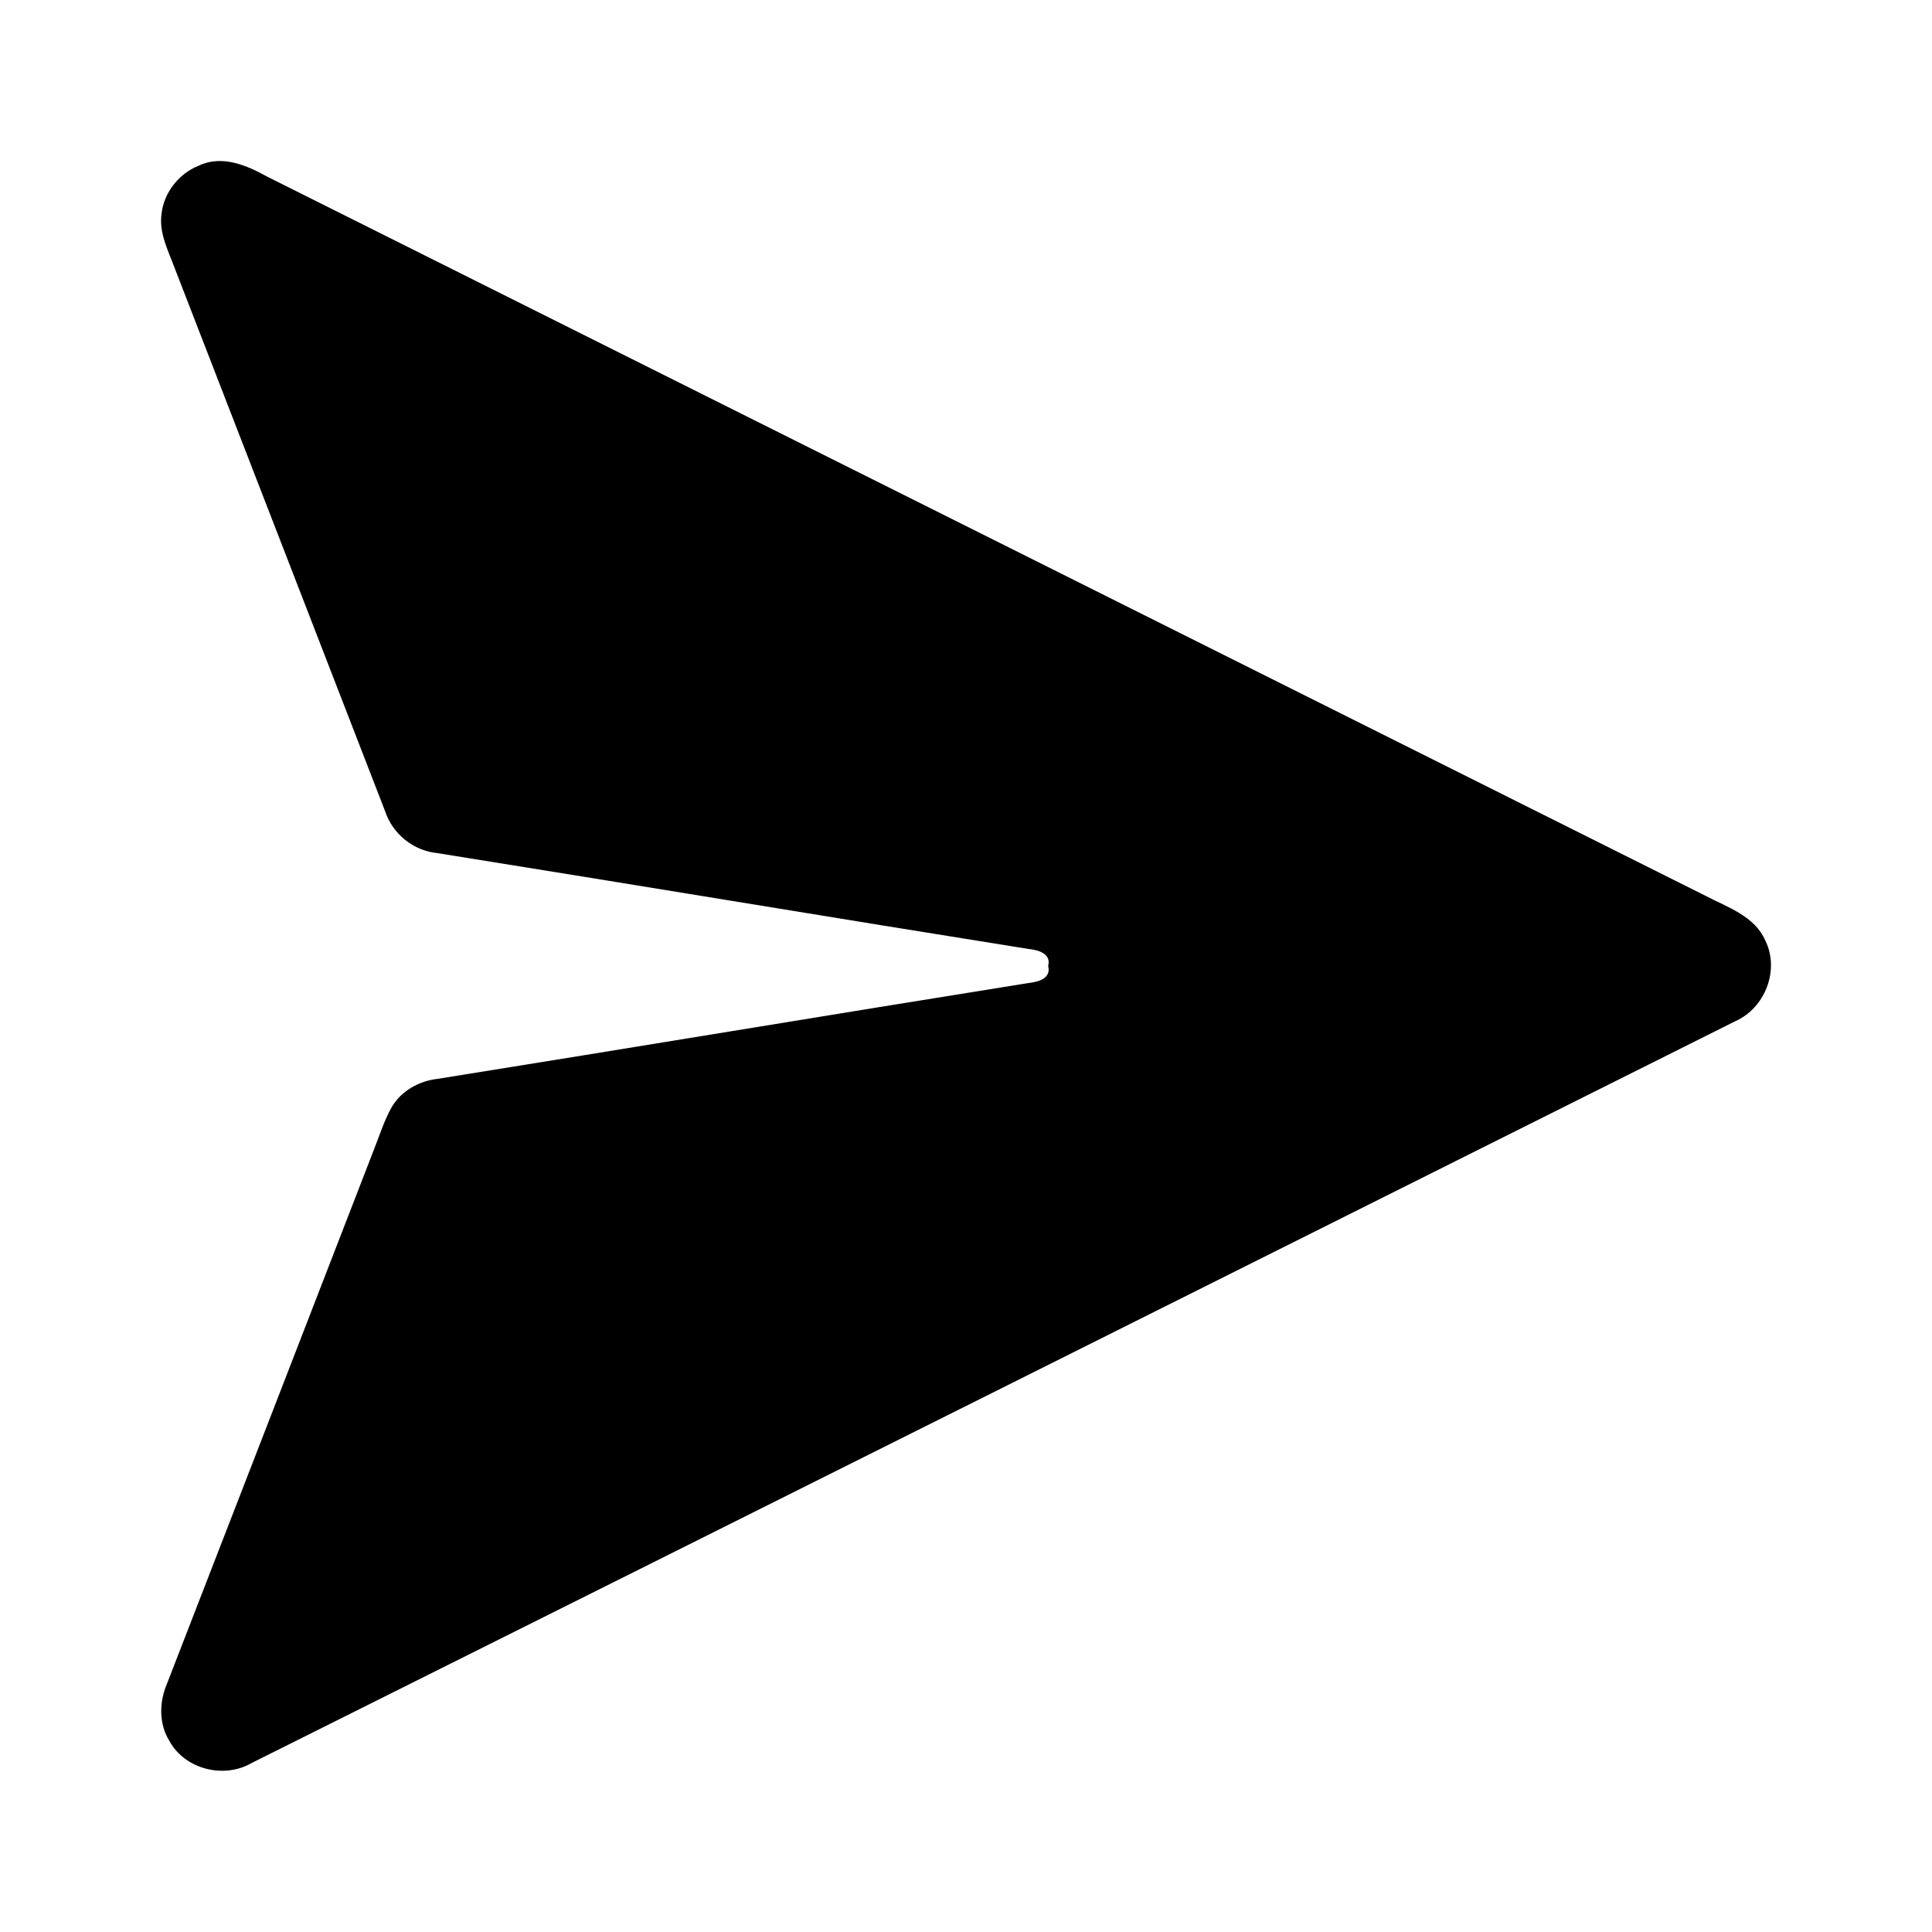 <?xml version="1.0" encoding="UTF-8" ?>
<!DOCTYPE svg PUBLIC "-//W3C//DTD SVG 1.1//EN" "http://www.w3.org/Graphics/SVG/1.1/DTD/svg11.dtd">
<svg width="344pt" height="344pt" viewBox="0 0 344 344" version="1.1" xmlns="http://www.w3.org/2000/svg">
<g id="#000000ff">
<path fill="#000000" opacity="1.00" d=" M 35.38 29.50 C 39.51 27.52 43.97 29.44 47.65 31.49 C 132.99 74.14 218.32 116.83 303.66 159.49 C 307.58 161.55 312.45 163.10 314.34 167.51 C 316.91 172.76 314.25 179.52 308.95 181.84 C 220.92 225.88 132.89 269.93 44.82 313.90 C 39.90 316.78 32.96 315.05 30.18 310.02 C 28.26 306.94 28.33 303.03 29.74 299.77 C 42.06 268.06 54.32 236.33 66.61 204.61 C 67.63 202.05 68.44 199.39 69.82 197.00 C 71.54 194.18 74.66 192.46 77.89 192.10 C 112.94 186.49 147.96 180.66 183.01 175.05 C 184.70 174.86 187.22 174.31 186.63 172.00 C 187.23 169.70 184.71 169.13 183.02 168.95 C 147.96 163.35 112.94 157.51 77.88 151.90 C 73.63 151.50 69.90 148.49 68.57 144.44 C 56.10 112.26 43.65 80.08 31.17 47.91 C 30.01 44.74 28.25 41.50 28.77 38.01 C 29.21 34.24 31.87 30.90 35.38 29.50 Z" />
</g>
</svg>
